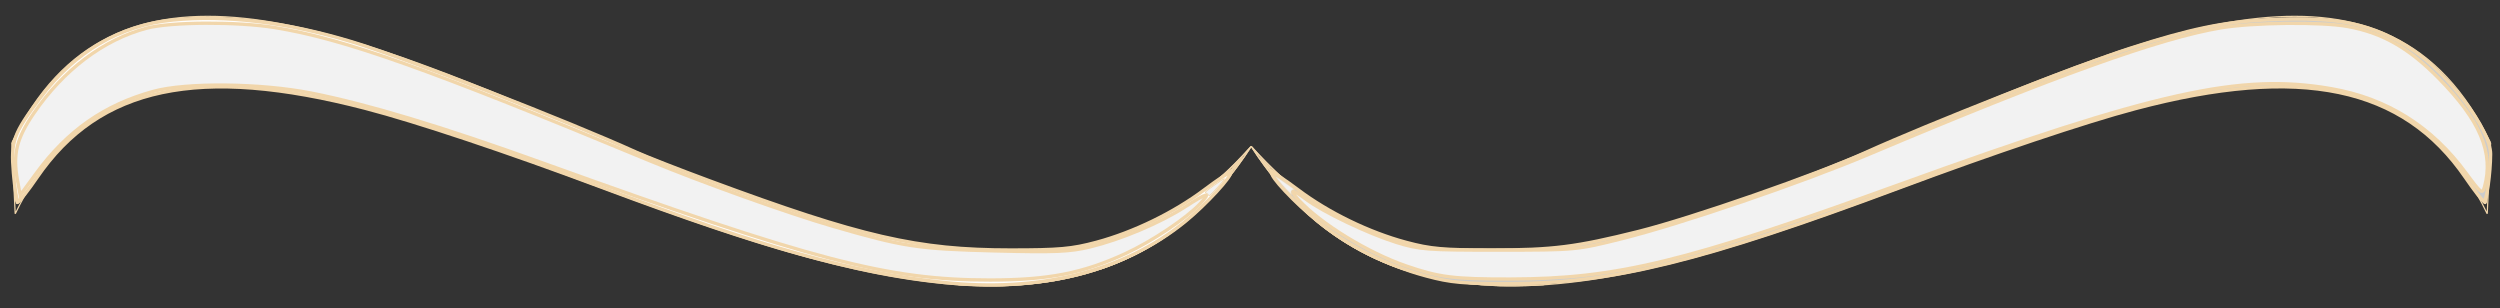 <?xml version="1.0" encoding="UTF-8" standalone="no"?>
<!-- Created with Inkscape (http://www.inkscape.org/) -->

<svg
   width="543mm"
   height="67mm"
   viewBox="0 0 543 67"
   version="1.1"
   id="svg5"
   inkscape:version="1.1 (c68e22c387, 2021-05-23)"
   sodipodi:docname="underlinespecialgrey.svg"
   xmlns:inkscape="http://www.inkscape.org/namespaces/inkscape"
   xmlns:sodipodi="http://sodipodi.sourceforge.net/DTD/sodipodi-0.dtd"
   xmlns="http://www.w3.org/2000/svg"
   xmlns:svg="http://www.w3.org/2000/svg">
  <rect x="0" y="0" width="543" height="67" fill="#333333" stroke="none"/>
  <sodipodi:namedview
     id="namedview7"
     pagecolor="#ffffff"
     bordercolor="#999999"
     borderopacity="1"
     inkscape:pageshadow="0"
     inkscape:pageopacity="0"
     inkscape:pagecheckerboard="0"
     inkscape:document-units="mm"
     showgrid="false"
     width="405mm"
     inkscape:zoom="0.36168631"
     inkscape:cx="1094.8714"
     inkscape:cy="150.68306"
     inkscape:window-width="1920"
     inkscape:window-height="1001"
     inkscape:window-x="-9"
     inkscape:window-y="-9"
     inkscape:window-maximized="1"
     inkscape:current-layer="layer1" />
  <defs
     id="defs2" />
  <g
     inkscape:label="Layer 1"
     inkscape:groupmode="layer"
     id="layer1">
    <path
       id="path696"
       style="fill:none;stroke:#f1d6ab;stroke-width:0.265px;stroke-linecap:butt;stroke-linejoin:miter;stroke-opacity:1"
       d="m 540.223,46.442 0.741,-15.393 m -269.202,0.732 c 62.205,96.8 224.424,-77.533 268.461,14.662 M 271.762,31.78 c 72.446,83.266 225.166,-92.926 269.202,-0.732" />
    <path
       style="fill:#f1d6ab;fill-opacity:1;stroke:#f1d6ab;stroke-width:0.046;stroke-opacity:1"
       d="m 364.346,52.426 c 0,-2.353 0.009,-4.278 0.021,-4.278 0.052,0 3.453,-1.05 4.872,-1.503 8.538,-2.731 16.982,-5.826 28.464,-10.433 l 3.294,-1.322 13.714,0.001 13.714,0.001 -2.606,0.961 c -1.433,0.528 -3.913,1.445 -5.509,2.038 -15.251,5.66 -20.328,7.514 -26.495,9.672 -10.913,3.819 -20.283,6.746 -28.141,8.792 -0.641,0.167 -1.202,0.314 -1.246,0.326 -0.076,0.022 -0.08,-0.203 -0.08,-4.255 z"
       id="path20328" />
    <path
       style="fill:#f1d6ab;fill-opacity:1;stroke:#f1d6ab;stroke-width:0.366;stroke-opacity:1"
       d="M 538.609,42.648 C 529.071,25.513 513.823,17.482 492.536,18.382 478.075,18.994 462.093,22.8 437.595,31.466 l -9.185,3.249 -13.044,-0.096 -13.044,-0.096 15.279,-6.371 c 37.717,-15.727 52.455,-20.747 68.383,-23.292 4.947,-0.79 16.058,-1.089 19.919,-0.536 6.706,0.961 12.285,2.916 17.432,6.106 5.677,3.519 12.653,11.494 16.224,18.545 l 1.08,2.134 -0.251,6.279 c -0.138,3.453 -0.356,6.478 -0.485,6.722 -0.14,0.266 -0.659,-0.32 -1.295,-1.463 z"
       id="path20367" />
    <path
       style="fill:#f1d6ab;fill-opacity:1;stroke:#f1d6ab;stroke-width:0.366;stroke-opacity:1"
       d="m 319.677,61.384 c -14.336,-1.592 -26.15,-6.769 -35.987,-15.767 -2.853,-2.609 -7.904,-8.254 -7.905,-8.832 -2e-5,-0.164 1.111,0.706 2.469,1.933 3.341,3.021 8.397,6.58 12.162,8.563 17.958,9.457 39.331,10.297 67.958,2.668 l 5.926,-1.579 v 4.11 4.11 l -3.932,0.919 c -5.53,1.292 -13.073,2.698 -18.014,3.356 -5.141,0.685 -18.436,0.988 -22.677,0.517 z"
       id="path20406" />
    <path
       style="fill:#f1d6ab;fill-opacity:1;stroke:#f1d6ab;stroke-width:0.366;stroke-opacity:1"
       d="m 414.502,34.81 c 0.553,-0.084 1.458,-0.084 2.012,0 0.553,0.084 0.101,0.152 -1.006,0.152 -1.106,0 -1.559,-0.069 -1.006,-0.152 z"
       id="path20445" />
    <path
       style="fill:#f1d6ab;fill-opacity:1;stroke:#f1d6ab;stroke-width:0.366;stroke-opacity:1"
       d="m 409.221,34.433 c 3.08,-0.061 8.018,-0.061 10.973,2.65e-4 2.955,0.061 0.435,0.112 -5.601,0.111 -6.035,-1.64e-4 -8.453,-0.05 -5.372,-0.112 z"
       id="path20484" />
    <path
       style="fill:#f1d6ab;fill-opacity:1;stroke:#f1d6ab;stroke-width:0.366;stroke-opacity:1"
       d="m 364.666,52.274 v -4.012 l 4.846,-1.535 c 5.798,-1.837 14.676,-5.056 24.443,-8.863 l 7.161,-2.791 6.738,-0.055 6.738,-0.055 -4.389,-0.304 c -2.414,-0.167 -5.212,-0.225 -6.218,-0.128 -1.907,0.184 -1.799,0.065 0.914,-1.004 1.004,-0.396 2.656,-1.084 4.486,-1.868 0.651,-0.279 1.677,-0.712 2.281,-0.963 2.023,-0.84 3.653,-1.554 4.293,-1.882 0.349,-0.179 0.812,-0.325 1.029,-0.325 0.348,0 1.151,-0.335 5.652,-2.361 1.405,-0.633 2.429,-1.014 3.065,-1.143 0.278,-0.056 0.681,-0.278 0.896,-0.493 0.215,-0.215 0.591,-0.391 0.836,-0.391 0.245,0 1.202,-0.324 2.126,-0.721 0.925,-0.396 1.802,-0.742 1.951,-0.768 0.148,-0.026 0.599,-0.231 1.001,-0.455 0.402,-0.224 0.814,-0.426 0.914,-0.447 0.101,-0.021 0.677,-0.254 1.28,-0.516 1.12,-0.487 2.213,-0.935 3.841,-1.574 0.503,-0.198 1.2,-0.505 1.55,-0.683 0.349,-0.178 0.818,-0.323 1.042,-0.323 0.397,0 2.438,-0.821 3.713,-1.494 0.349,-0.184 0.818,-0.335 1.042,-0.335 0.224,0 0.926,-0.229 1.559,-0.509 1.179,-0.521 2.545,-1.016 2.705,-0.981 0.049,0.011 1.016,-0.39 2.149,-0.891 1.132,-0.501 2.192,-0.911 2.355,-0.911 0.163,0 0.677,-0.145 1.143,-0.322 0.466,-0.177 0.945,-0.301 1.065,-0.274 0.12,0.026 0.49,-0.178 0.823,-0.454 0.333,-0.276 0.605,-0.379 0.605,-0.23 0,0.15 0.247,0.068 0.549,-0.183 0.302,-0.25 0.549,-0.333 0.549,-0.183 0,0.15 0.247,0.068 0.549,-0.183 0.302,-0.25 0.549,-0.333 0.549,-0.183 0,0.15 0.206,0.11 0.457,-0.088 0.251,-0.198 0.951,-0.493 1.554,-0.655 1.642,-0.441 1.639,-0.44 1.737,-0.52 0.05,-0.041 0.37,-0.127 0.71,-0.193 0.675,-0.13 3.079,-0.853 3.954,-1.188 0.7,-0.268 1.086,-0.38 2.105,-0.606 0.453,-0.101 0.959,-0.267 1.123,-0.368 0.164,-0.101 0.699,-0.267 1.187,-0.368 0.489,-0.101 1.3,-0.282 1.803,-0.404 0.503,-0.121 1.244,-0.293 1.646,-0.381 0.402,-0.089 1.143,-0.253 1.646,-0.365 0.503,-0.112 1.49,-0.283 2.195,-0.379 0.704,-0.096 1.555,-0.26 1.891,-0.363 1.188,-0.366 3.947,-0.796 7.07,-1.102 2.23,-0.218 15.555,-0.212 17.008,0.008 0.704,0.107 1.692,0.281 2.195,0.389 0.503,0.107 1.482,0.29 2.176,0.405 0.694,0.116 2.093,0.542 3.109,0.946 1.016,0.405 2.012,0.777 2.213,0.827 0.487,0.12 3.105,1.226 4.023,1.699 5.571,2.869 12.102,8.931 15.66,14.534 0.566,0.891 1.254,1.846 1.53,2.121 0.275,0.275 1.07,1.693 1.767,3.151 1.224,2.562 1.263,2.772 1.145,6.308 -0.15,4.482 -0.487,9.038 -0.685,9.236 -0.081,0.081 -0.255,-0.195 -0.388,-0.613 -0.133,-0.418 -0.357,-0.759 -0.498,-0.759 -0.142,0 -0.665,-0.777 -1.164,-1.726 -0.499,-0.95 -1.04,-1.896 -1.202,-2.103 -0.162,-0.207 -1.15,-1.531 -2.195,-2.941 -2.649,-3.577 -6.874,-7.732 -9.306,-9.152 -0.654,-0.382 -1.189,-0.823 -1.189,-0.981 0,-0.158 -0.247,-0.287 -0.549,-0.287 -0.302,0 -0.549,-0.165 -0.549,-0.366 0,-0.201 -0.123,-0.337 -0.274,-0.302 -0.482,0.112 -2.286,-0.899 -2.286,-1.281 0,-0.202 -0.1,-0.268 -0.223,-0.145 -0.123,0.123 -1.329,-0.34 -2.68,-1.029 -1.351,-0.689 -2.856,-1.325 -3.343,-1.415 -0.487,-0.09 -0.927,-0.196 -0.978,-0.236 -0.05,-0.04 -0.256,-0.114 -0.457,-0.164 -0.201,-0.05 -0.407,-0.125 -0.457,-0.165 -0.05,-0.041 -0.338,-0.134 -0.64,-0.207 -0.302,-0.073 -0.919,-0.225 -1.372,-0.338 -2.459,-0.61 -3.038,-0.72 -6.309,-1.189 -3.71,-0.532 -15.624,-0.279 -20.483,0.436 -0.503,0.074 -1.573,0.225 -2.377,0.336 -1.369,0.189 -2.295,0.348 -4.298,0.739 -0.453,0.088 -1.564,0.272 -2.469,0.407 -0.905,0.135 -1.934,0.398 -2.286,0.584 -0.352,0.186 -0.64,0.267 -0.64,0.18 0,-0.137 -1.273,0.123 -3.383,0.691 -0.352,0.095 -0.969,0.255 -1.372,0.355 -1.158,0.29 -2.331,0.58 -2.926,0.725 -0.302,0.073 -0.549,0.159 -0.549,0.189 0,0.067 -0.72,0.249 -2.16,0.547 -0.584,0.121 -1.325,0.36 -1.646,0.532 -0.321,0.172 -0.707,0.329 -0.858,0.348 -0.151,0.02 -0.315,0.048 -0.366,0.063 -0.05,0.015 -0.503,0.099 -1.006,0.187 -0.503,0.088 -1.161,0.267 -1.463,0.398 -0.302,0.131 -0.672,0.273 -0.823,0.316 -0.151,0.043 -0.357,0.118 -0.457,0.169 -0.101,0.05 -0.347,0.133 -0.549,0.183 -0.201,0.05 -0.407,0.125 -0.457,0.165 -0.05,0.041 -0.37,0.127 -0.71,0.193 -0.695,0.134 -3.117,0.865 -3.954,1.193 -0.302,0.118 -0.672,0.25 -0.823,0.292 -0.151,0.043 -0.357,0.118 -0.457,0.169 -0.101,0.05 -0.347,0.133 -0.549,0.183 -0.201,0.05 -0.448,0.133 -0.549,0.183 -0.101,0.05 -0.347,0.133 -0.549,0.183 -0.201,0.05 -0.448,0.133 -0.549,0.183 -0.101,0.05 -0.306,0.126 -0.457,0.169 -0.151,0.043 -0.603,0.202 -1.006,0.354 -0.402,0.152 -1.143,0.411 -1.646,0.574 -0.503,0.163 -1.244,0.422 -1.646,0.574 -0.402,0.152 -0.855,0.312 -1.006,0.354 -0.151,0.043 -0.357,0.118 -0.457,0.169 -0.101,0.05 -0.347,0.133 -0.549,0.183 -0.201,0.05 -0.448,0.133 -0.549,0.183 -0.101,0.05 -0.347,0.133 -0.549,0.183 -0.201,0.05 -0.448,0.133 -0.549,0.183 -0.101,0.05 -0.347,0.133 -0.549,0.183 -0.201,0.05 -0.448,0.133 -0.549,0.183 -0.101,0.05 -0.306,0.119 -0.457,0.153 -0.979,0.219 -3.276,1.1 -3.658,1.403 -0.251,0.2 -0.457,0.24 -0.457,0.09 0,-0.15 -0.247,-0.068 -0.549,0.183 -0.302,0.25 -0.549,0.333 -0.549,0.183 0,-0.15 -0.206,-0.101 -0.458,0.108 -0.252,0.209 -2.062,0.387 -4.023,0.395 -7.379,0.032 -8.877,0.198 -3.574,0.396 l 5.295,0.198 -13.277,4.884 c -17.657,6.495 -26.256,9.501 -34.621,12.102 -6.604,2.054 -13.58,4.044 -14.173,4.045 -0.151,1.4e-4 -0.274,-1.805 -0.274,-4.012 z"
       id="path20523" />
    <path
       style="fill:#f1d6ab;fill-opacity:1;stroke:#f1d6ab;stroke-width:0.366;stroke-opacity:1"
       d="m 323.328,61.655 c -0.097,-0.091 -1.493,-0.272 -3.102,-0.401 -3.05,-0.245 -4.019,-0.366 -5.852,-0.729 -0.604,-0.12 -1.591,-0.314 -2.195,-0.432 -0.604,-0.118 -1.262,-0.256 -1.463,-0.307 -0.201,-0.051 -0.86,-0.216 -1.463,-0.368 -0.604,-0.152 -1.962,-0.587 -3.019,-0.967 -1.057,-0.38 -2.004,-0.691 -2.105,-0.691 -0.101,-1.8e-4 -0.778,-0.249 -1.506,-0.553 -0.728,-0.304 -1.412,-0.553 -1.52,-0.553 -0.205,0 -6.304,-3.051 -7.578,-3.79 -3.291,-1.911 -8.762,-6.225 -11.704,-9.23 -2.877,-2.938 -4.938,-5.244 -4.938,-5.528 0,-0.243 1.895,0.947 2.377,1.492 0.201,0.228 1.353,1.145 2.56,2.038 1.207,0.893 2.249,1.758 2.317,1.92 0.067,0.163 0.355,0.296 0.64,0.296 0.285,0 0.518,0.165 0.518,0.366 0,0.201 0.247,0.366 0.549,0.366 0.302,0 0.549,0.124 0.549,0.276 0,0.152 0.453,0.48 1.006,0.728 0.553,0.248 1.582,0.813 2.286,1.256 0.704,0.442 1.524,0.847 1.822,0.898 0.298,0.052 0.6,0.267 0.671,0.479 0.071,0.212 0.323,0.386 0.561,0.386 0.238,0 1.047,0.33 1.798,0.732 0.751,0.403 1.366,0.644 1.366,0.536 0,-0.108 0.37,0.009 0.823,0.261 0.453,0.251 0.905,0.477 1.006,0.502 0.101,0.025 0.43,0.136 0.732,0.247 2.224,0.821 4.043,1.429 4.706,1.575 0.791,0.174 1.575,0.365 3.066,0.749 2.435,0.627 5.889,1.193 9.236,1.514 3.389,0.326 14.286,0.306 17.74,-0.032 3.72,-0.364 5.106,-0.525 6.401,-0.741 0.604,-0.101 1.673,-0.269 2.377,-0.375 0.704,-0.105 1.774,-0.293 2.377,-0.418 0.604,-0.125 1.468,-0.29 1.921,-0.367 0.453,-0.077 1.194,-0.215 1.646,-0.306 0.452,-0.091 1.316,-0.261 1.919,-0.379 0.988,-0.192 2.293,-0.505 3.292,-0.79 0.201,-0.057 0.736,-0.196 1.189,-0.309 0.453,-0.112 1.152,-0.287 1.554,-0.387 l 1.463,-0.366 c 1.815,-0.454 2.437,-0.598 3.292,-0.761 0.503,-0.096 1.161,-0.277 1.463,-0.402 0.302,-0.125 0.754,-0.285 1.006,-0.355 0.251,-0.07 0.663,-0.185 0.914,-0.255 0.251,-0.07 0.704,-0.226 1.006,-0.347 0.302,-0.121 3.264,-1.118 6.584,-2.217 6.251,-2.068 14.079,-4.938 23.661,-8.675 5.523,-2.154 5.58,-2.167 9.693,-2.237 l 4.137,-0.07 -3.475,-0.204 -3.475,-0.204 2.926,-1.222 c 1.609,-0.672 4.819,-2.016 7.132,-2.985 52.797,-22.125 68.206,-26.664 88.881,-26.183 7.751,0.181 13.3,1.507 19.509,4.664 6.703,3.408 14.9,12.106 18.897,20.051 l 1.193,2.372 -0.26,6.033 c -0.143,3.318 -0.392,6.268 -0.553,6.556 -0.22,0.393 -0.546,0.122 -1.31,-1.09 -3.054,-4.842 -3.757,-5.859 -5.711,-8.258 -6.624,-8.133 -15.809,-13.281 -27.28,-15.287 -6.078,-1.063 -18.683,-0.633 -27.711,0.946 -4.54,0.794 -14.444,3.128 -18.288,4.309 -1.207,0.371 -4.005,1.218 -6.218,1.881 -2.213,0.664 -8.712,2.824 -14.443,4.8 -9.264,3.195 -10.724,3.6 -13.167,3.655 l -2.748,0.061 2.195,0.213 2.195,0.213 -4.206,1.525 c -2.313,0.839 -10.049,3.656 -17.191,6.26 -17.953,6.547 -38.592,13.246 -40.808,13.246 -0.26,0 -0.544,-0.37 -0.631,-0.823 -0.137,-0.71 -0.165,-0.686 -0.208,0.176 -0.05,1.007 -0.193,1.091 -2.61,1.541 -0.503,0.094 -1.408,0.262 -2.012,0.373 -0.604,0.112 -1.509,0.31 -2.012,0.44 -1.353,0.35 -1.895,0.467 -3.109,0.673 -0.604,0.102 -1.426,0.257 -1.829,0.344 -0.402,0.087 -1.225,0.244 -1.829,0.35 -0.604,0.106 -1.502,0.278 -1.997,0.382 -0.495,0.104 -1.565,0.291 -2.377,0.416 -0.813,0.124 -1.889,0.29 -2.392,0.368 -3.669,0.57 -20.482,1.481 -20.855,1.129 z"
       id="path20562" />
    <path
       style="fill:#f1d6ab;fill-opacity:1;stroke:#f1d6ab;stroke-width:0.366;stroke-opacity:1"
       d="m 319.312,61.37 c -16.506,-1.856 -30.8,-9.316 -41.216,-21.51 -1.273,-1.491 -2.244,-2.781 -2.158,-2.868 0.086,-0.087 1.775,1.151 3.751,2.751 5.833,4.72 11.904,8.43 16.58,10.135 11.595,4.226 17.484,5.158 30.539,4.836 18.218,-0.45 33.927,-4.387 65.05,-16.302 5.168,-1.978 9.267,-3.342 10.058,-3.345 0.934,-0.004 1.179,-0.105 0.816,-0.335 -0.395,-0.25 -0.176,-0.474 0.914,-0.935 57.923,-24.475 74.991,-29.817 95.253,-29.813 10.008,0.002 17.958,2.088 24.647,6.466 5.228,3.422 12.217,11.306 15.784,17.804 l 1.377,2.509 -0.22,6.416 c -0.121,3.529 -0.375,6.571 -0.565,6.76 -0.215,0.215 -1.481,-1.35 -3.372,-4.17 -10.173,-15.167 -24.152,-21.86 -43.869,-21.004 -14.875,0.646 -26.31,3.259 -52.088,11.904 -6.62,2.22 -12.422,4.037 -12.893,4.037 -0.471,0 -0.815,0.175 -0.765,0.389 0.163,0.692 -39.338,14.819 -52.944,18.934 -6.771,2.048 -8.116,2.372 -8.952,2.153 -0.407,-0.107 -0.741,-0.051 -0.741,0.124 0,0.403 -1.49,0.8 -8.117,2.164 -14.05,2.89 -27.529,3.95 -36.872,2.899 z"
       id="path20601" />
    <path
       style="fill:#f1d6ab;fill-opacity:1;stroke:#f1d6ab;stroke-width:1.382;stroke-opacity:1"
       d=""
       id="path20640"
       transform="scale(0.265)" />
    <path
       style="fill:#f1d6ab;fill-opacity:1;stroke:#f1d6ab;stroke-width:1.382;stroke-opacity:1"
       d=""
       id="path20753"
       transform="scale(0.265)" />
    <path
       style="fill:#f1d6ab;fill-opacity:1;stroke:#f1d6ab;stroke-width:0.065;stroke-opacity:1"
       d="m 401.583,34.653 c 0.244,-0.105 0.451,-0.192 0.461,-0.192 0.01,0 0.034,0.058 0.052,0.129 0.02,0.076 0.088,0.129 0.165,0.129 0.072,0 0.15,0.029 0.172,0.065 0.026,0.042 -0.198,0.064 -0.627,0.062 l -0.667,-0.002 z"
       id="path20792" />
    <path
       style="fill:#f1d6ab;fill-opacity:1;stroke:#f1d6ab;stroke-width:0.065;stroke-opacity:1"
       d="m 274.859,35.979 c -0.86,-1.167 -1.452,-2.007 -1.452,-2.063 0,-0.023 0.608,0.578 1.351,1.335 0.743,0.757 1.344,1.384 1.334,1.394 -0.009,0.01 -0.091,-0.01 -0.182,-0.045 -0.182,-0.069 -0.273,-0.005 -0.315,0.219 -0.017,0.093 -0.213,-0.129 -0.737,-0.841 z"
       id="path20831" />
    <path
       style="fill:#f1d6ab;fill-opacity:1;stroke:#f1d6ab;stroke-width:0.065;stroke-opacity:1"
       d="M 325.942,62.162 C 314.754,61.792 305.644,59.682 297.202,55.504 288.974,51.432 281.874,45.499 275.701,37.538 c -1.434,-1.849 -3.916,-5.412 -3.934,-5.648 -0.018,-0.234 0.165,-0.085 0.833,0.678 0.948,1.083 3.698,3.88 4.874,4.959 6.588,6.038 13.861,10.453 21.774,13.217 6.015,2.101 12.306,3.375 18.548,3.757 4.101,0.251 12.645,0.055 16.876,-0.386 0.32,-0.033 0.633,-0.061 0.695,-0.062 0.106,-0.001 0.113,0.222 0.113,3.781 v 3.783 l -0.21,0.001 c -0.116,5.29e-4 -0.885,0.043 -1.71,0.095 -0.825,0.052 -2.599,0.125 -3.942,0.164 -1.343,0.038 -2.457,0.086 -2.476,0.107 -0.077,0.083 5.806,-0.078 7.74,-0.211 0.512,-0.035 0.598,-0.027 0.598,0.058 0,0.115 -0.238,0.141 -2.198,0.241 -1.311,0.067 -6.211,0.127 -7.339,0.09 z m -11.494,-1.359 c -0.021,-0.021 -0.077,-0.024 -0.124,-0.005 -0.052,0.021 -0.036,0.036 0.039,0.039 0.068,0.003 0.106,-0.012 0.085,-0.034 z m -0.388,-0.065 c -0.021,-0.021 -0.077,-0.024 -0.124,-0.005 -0.052,0.021 -0.036,0.036 0.039,0.039 0.068,0.003 0.106,-0.012 0.085,-0.034 z m -0.29,-0.068 c -0.044,-0.018 -0.117,-0.018 -0.162,0 -0.044,0.018 -0.008,0.033 0.081,0.033 0.089,0 0.125,-0.015 0.081,-0.033 z m -0.357,-0.061 c -0.021,-0.021 -0.077,-0.024 -0.124,-0.005 -0.052,0.021 -0.036,0.036 0.039,0.039 0.068,0.003 0.106,-0.012 0.085,-0.034 z m -0.311,-0.051 c -0.048,-0.045 -1.104,-0.245 -1.134,-0.214 -0.016,0.016 0.183,0.073 0.442,0.127 0.481,0.1 0.74,0.133 0.692,0.087 z m -2.678,-0.618 c -3.427,-0.86 -6.327,-1.801 -9.214,-2.99 -9.059,-3.732 -17.08,-9.665 -23.65,-17.494 -0.336,-0.4 -0.626,-0.727 -0.644,-0.727 -0.035,0 0.183,0.265 1.14,1.39 8.57,10.07 19.099,16.632 31.633,19.715 2.005,0.493 1.927,0.475 2.092,0.477 0.071,7.94e-4 -0.54,-0.166 -1.358,-0.371 z M 276.899,38.642 c 0,-0.012 -0.066,-0.078 -0.145,-0.145 l -0.145,-0.123 0.123,0.145 c 0.116,0.137 0.168,0.175 0.168,0.123 z m -0.615,-0.77 c -0.197,-0.258 -0.427,-0.606 -0.511,-0.773 -0.084,-0.167 -0.167,-0.29 -0.185,-0.272 -0.018,0.018 -0.107,-0.064 -0.199,-0.181 -0.092,-0.117 -0.212,-0.264 -0.267,-0.326 -0.055,-0.062 -0.099,-0.141 -0.099,-0.175 0,-0.034 -0.036,-0.085 -0.081,-0.113 -0.044,-0.028 -0.11,-0.098 -0.145,-0.154 -0.07,-0.111 -0.324,-0.461 -0.857,-1.183 -0.187,-0.253 -0.339,-0.489 -0.338,-0.525 0.001,-0.065 2.391,2.332 2.391,2.398 0,0.019 -0.051,0.019 -0.113,2.6e-5 -0.062,-0.019 -0.157,-0.004 -0.21,0.034 -0.081,0.058 -0.077,0.063 0.02,0.031 0.153,-0.049 0.363,0.064 0.952,0.511 0.389,0.295 0.229,0.117 -0.819,-0.916 -0.716,-0.705 -1.669,-1.674 -2.118,-2.151 -0.449,-0.478 -0.816,-0.845 -0.816,-0.817 0,0.185 3.594,5.08 3.73,5.08 0.012,0 -0.139,-0.211 -0.336,-0.469 z"
       id="path20870" />
    <path
       style="fill:#f1d6ab;fill-opacity:1;stroke:#f1d6ab;stroke-width:0.016;stroke-opacity:1"
       d="m 276.284,36.824 c -0.164,-0.119 -0.17,-0.125 -0.17,-0.184 v -0.061 l 0.182,0.182 c 0.1,0.1 0.182,0.184 0.182,0.186 0,0.015 -0.043,-0.012 -0.194,-0.122 z"
       id="path20983" />
    <path
       style="fill:#f1d6ab;fill-opacity:1;stroke:#f1d6ab;stroke-width:0.016;stroke-opacity:1"
       d="m 275.6,37.008 c -0.077,-0.102 -0.133,-0.186 -0.126,-0.186 0.008,0 0.023,0.01 0.034,0.023 0.011,0.013 0.035,0.026 0.054,0.028 0.025,0.004 0.055,0.045 0.112,0.158 0.042,0.084 0.075,0.155 0.072,0.158 -0.003,0.003 -0.068,-0.078 -0.145,-0.181 z"
       id="path21059" />
    <path
       style="fill:#f1d6ab;fill-opacity:1;stroke:#f1d6ab;stroke-width:0.061;stroke-opacity:1"
       d=""
       id="path21170"
       transform="scale(0.265)" />
    <path
       style="fill:#f1d6ab;fill-opacity:1;stroke:#f1d6ab;stroke-width:0.016;stroke-opacity:1"
       d="m 273.464,33.912 c -0.027,-0.03 -0.033,-0.03 -0.067,-0.008 -0.037,0.024 -0.039,0.022 -0.185,-0.195 -0.081,-0.121 -0.145,-0.222 -0.142,-0.224 0.003,-0.002 0.106,0.1 0.23,0.228 0.123,0.127 0.217,0.232 0.209,0.232 -0.009,0 -0.029,-0.015 -0.045,-0.032 z"
       id="path21320" />
    <path
       style="fill:#f1d6ab;fill-opacity:1;stroke:#f1d6ab;stroke-width:0.016;stroke-opacity:1"
       d="m 304.419,58.543 c -2.565,-0.867 -5.338,-2.036 -7.767,-3.273 -6.26,-3.189 -11.813,-7.419 -16.836,-12.824 -0.283,-0.304 -0.907,-0.993 -1.058,-1.168 l -0.052,-0.061 1.59,2.22e-4 1.59,2.23e-4 0.372,0.284 c 4.907,3.755 10.272,6.731 15.906,8.824 1.814,0.674 3.911,1.342 5.912,1.884 l 0.497,0.135 v 2.956 c 0,1.626 -0.005,2.953 -0.012,2.948 -0.007,-0.004 -0.172,-0.064 -0.368,-0.132 -3.827,-1.342 -7.473,-3.051 -10.927,-5.121 -2.272,-1.361 -4.526,-2.934 -6.676,-4.657 -1.182,-0.947 -2.411,-2.011 -3.596,-3.112 -0.808,-0.751 -2.064,-1.995 -2.716,-2.689 -0.138,-0.147 -0.257,-0.268 -0.265,-0.269 -0.033,-0.004 1.005,1.078 1.728,1.801 3.843,3.838 7.982,7.016 12.531,9.62 3.157,1.808 6.542,3.337 10.05,4.54 0.124,0.043 0.232,0.083 0.239,0.089 0.007,0.006 0.011,0.07 0.008,0.141 l -0.005,0.13 z M 280.003,42.248 c 0,-0.003 -0.042,-0.044 -0.093,-0.093 l -0.093,-0.088 0.088,0.093 c 0.082,0.086 0.098,0.1 0.098,0.088 z"
       id="path21470" />
    <path
       style="fill:#f1d6ab;fill-opacity:1;stroke:#f1d6ab;stroke-width:0.061;stroke-opacity:1"
       d=""
       id="path21509"
       transform="scale(0.265)" />
    <path
       style="fill:#f1d6ab;fill-opacity:1;stroke:#f1d6ab;stroke-width:0.016;stroke-opacity:1"
       d="m 304.225,58.182 c -1.449,-0.512 -2.32,-0.845 -3.532,-1.35 -2.521,-1.051 -5.069,-2.337 -7.403,-3.737 -3.267,-1.959 -6.286,-4.195 -9.17,-6.791 -0.167,-0.15 -0.3,-0.277 -0.296,-0.281 0.004,-0.004 0.137,0.108 0.296,0.249 2.634,2.348 5.546,4.526 8.451,6.321 3.139,1.94 6.375,3.544 9.877,4.898 0.64,0.247 2.063,0.764 2.104,0.764 0.012,0 0.021,0.011 0.021,0.024 0,0.013 -0.002,0.024 -0.004,0.023 -0.002,-5.3e-4 -0.157,-0.055 -0.344,-0.121 z"
       id="path21548" />
    <path
       id="path696-0"
       style="fill:none;stroke:#f1d6ab;stroke-width:0.265px;stroke-linecap:butt;stroke-linejoin:miter;stroke-opacity:1"
       d="m 3.302,46.442 -0.741,-15.393 M 271.762,31.78 C 209.558,128.58 47.338,-45.753 3.302,46.442 M 271.762,31.78 C 199.316,115.047 46.597,-61.146 2.56,31.049" />
    <path
       style="fill:#f1d6ab;fill-opacity:1;stroke:#f1d6ab;stroke-width:0.046;stroke-opacity:1"
       d="m 179.178,52.426 c 0,-2.353 -0.009,-4.278 -0.021,-4.278 -0.052,0 -3.453,-1.05 -4.872,-1.503 -8.538,-2.731 -16.982,-5.826 -28.464,-10.433 l -3.294,-1.322 -13.714,0.001 -13.714,10e-4 2.606,0.961 c 1.433,0.528 3.913,1.445 5.509,2.038 15.251,5.66 20.328,7.514 26.495,9.672 10.913,3.819 20.283,6.746 28.141,8.792 0.641,0.167 1.202,0.314 1.246,0.326 0.076,0.022 0.08,-0.203 0.08,-4.255 z"
       id="path20328-2" />
    <path
       style="fill:#f1d6ab;fill-opacity:1;stroke:#f1d6ab;stroke-width:0.366;stroke-opacity:1"
       d="M 4.915,42.648 C 14.453,25.513 29.702,17.482 50.989,18.382 c 14.461,0.611 30.443,4.417 54.94,13.084 l 9.185,3.249 13.044,-0.096 13.044,-0.096 -15.279,-6.371 C 88.206,12.426 73.468,7.406 57.539,4.861 c -4.947,-0.79 -16.058,-1.089 -19.919,-0.536 -6.706,0.961 -12.285,2.916 -17.432,6.106 -5.677,3.519 -12.653,11.494 -16.224,18.545 l -1.08,2.134 0.251,6.279 c 0.138,3.453 0.356,6.478 0.485,6.722 0.14,0.266 0.659,-0.32 1.295,-1.463 z"
       id="path20367-9" />
    <path
       style="fill:#f1d6ab;fill-opacity:1;stroke:#f1d6ab;stroke-width:0.366;stroke-opacity:1"
       d="m 223.847,61.384 c 14.336,-1.592 26.15,-6.769 35.987,-15.767 2.853,-2.609 7.904,-8.254 7.905,-8.832 2e-5,-0.164 -1.111,0.706 -2.469,1.933 -3.341,3.021 -8.397,6.58 -12.162,8.563 -17.958,9.457 -39.331,10.297 -67.958,2.668 l -5.926,-1.579 v 4.11 4.11 l 3.932,0.919 c 5.53,1.292 13.073,2.698 18.014,3.356 5.141,0.685 18.436,0.988 22.677,0.517 z"
       id="path20406-4" />
    <path
       style="fill:#f1d6ab;fill-opacity:1;stroke:#f1d6ab;stroke-width:0.366;stroke-opacity:1"
       d="m 129.023,34.81 c -0.553,-0.084 -1.458,-0.084 -2.012,0 -0.553,0.084 -0.101,0.152 1.006,0.152 1.106,0 1.559,-0.069 1.006,-0.152 z"
       id="path20445-6" />
    <path
       style="fill:#f1d6ab;fill-opacity:1;stroke:#f1d6ab;stroke-width:0.366;stroke-opacity:1"
       d="m 134.304,34.433 c -3.08,-0.061 -8.018,-0.061 -10.973,2.6e-4 -2.955,0.061 -0.435,0.112 5.601,0.111 6.035,-1.7e-4 8.453,-0.05 5.372,-0.112 z"
       id="path20484-4" />
    <path
       style="fill:#f1d6ab;fill-opacity:1;stroke:#f1d6ab;stroke-width:0.366;stroke-opacity:1"
       d="m 178.858,52.274 v -4.012 l -4.846,-1.535 c -5.798,-1.837 -14.676,-5.056 -24.443,-8.863 l -7.161,-2.791 -6.738,-0.055 -6.738,-0.055 4.389,-0.304 c 2.414,-0.167 5.212,-0.225 6.218,-0.128 1.907,0.184 1.799,0.065 -0.914,-1.004 -1.004,-0.396 -2.656,-1.084 -4.486,-1.868 -0.651,-0.279 -1.677,-0.712 -2.281,-0.963 -2.023,-0.84 -3.653,-1.554 -4.293,-1.882 -0.349,-0.179 -0.812,-0.325 -1.029,-0.325 -0.348,0 -1.151,-0.335 -5.652,-2.361 -1.405,-0.633 -2.429,-1.014 -3.065,-1.143 -0.278,-0.056 -0.681,-0.278 -0.896,-0.493 -0.215,-0.215 -0.591,-0.391 -0.836,-0.391 -0.245,0 -1.202,-0.324 -2.126,-0.721 -0.925,-0.396 -1.802,-0.742 -1.951,-0.768 -0.148,-0.026 -0.599,-0.231 -1.001,-0.455 -0.402,-0.224 -0.814,-0.426 -0.914,-0.447 -0.101,-0.021 -0.677,-0.254 -1.28,-0.516 -1.12,-0.487 -2.213,-0.935 -3.841,-1.574 -0.503,-0.198 -1.2,-0.505 -1.55,-0.683 -0.349,-0.178 -0.818,-0.323 -1.042,-0.323 -0.397,0 -2.438,-0.821 -3.713,-1.494 -0.349,-0.184 -0.818,-0.335 -1.042,-0.335 -0.224,0 -0.926,-0.229 -1.559,-0.509 -1.179,-0.521 -2.545,-1.016 -2.705,-0.981 -0.049,0.011 -1.016,-0.39 -2.149,-0.891 -1.132,-0.501 -2.192,-0.911 -2.355,-0.911 -0.163,0 -0.677,-0.145 -1.143,-0.322 -0.466,-0.177 -0.945,-0.301 -1.065,-0.274 -0.12,0.026 -0.49,-0.178 -0.823,-0.454 -0.333,-0.276 -0.605,-0.379 -0.605,-0.23 0,0.15 -0.247,0.068 -0.549,-0.183 -0.302,-0.25 -0.549,-0.333 -0.549,-0.183 0,0.15 -0.247,0.068 -0.549,-0.183 -0.302,-0.25 -0.549,-0.333 -0.549,-0.183 0,0.15 -0.206,0.11 -0.457,-0.088 -0.251,-0.198 -0.951,-0.493 -1.555,-0.655 -1.642,-0.441 -1.639,-0.44 -1.737,-0.52 -0.05,-0.041 -0.37,-0.127 -0.71,-0.193 -0.675,-0.13 -3.079,-0.853 -3.954,-1.188 -0.7,-0.268 -1.086,-0.38 -2.105,-0.606 -0.453,-0.101 -0.959,-0.267 -1.123,-0.368 -0.164,-0.101 -0.699,-0.267 -1.187,-0.368 -0.489,-0.101 -1.3,-0.282 -1.803,-0.404 -0.503,-0.121 -1.244,-0.293 -1.646,-0.381 -0.402,-0.089 -1.143,-0.253 -1.646,-0.365 -0.503,-0.112 -1.49,-0.283 -2.195,-0.379 -0.704,-0.096 -1.555,-0.26 -1.891,-0.363 -1.188,-0.366 -3.948,-0.796 -7.07,-1.102 -2.23,-0.218 -15.555,-0.212 -17.008,0.008 -0.704,0.107 -1.692,0.281 -2.195,0.389 -0.503,0.107 -1.482,0.29 -2.176,0.405 -0.694,0.116 -2.093,0.542 -3.109,0.947 -1.016,0.405 -2.012,0.777 -2.213,0.827 -0.487,0.12 -3.105,1.226 -4.023,1.699 -5.571,2.869 -12.102,8.931 -15.66,14.534 -0.566,0.891 -1.254,1.846 -1.53,2.121 -0.275,0.275 -1.07,1.693 -1.767,3.151 -1.224,2.562 -1.263,2.772 -1.145,6.308 0.15,4.482 0.487,9.038 0.685,9.236 0.081,0.081 0.255,-0.195 0.388,-0.613 0.133,-0.417 0.357,-0.759 0.498,-0.759 0.142,0 0.665,-0.777 1.164,-1.726 0.499,-0.95 1.04,-1.896 1.202,-2.103 0.162,-0.207 1.15,-1.531 2.195,-2.941 2.649,-3.577 6.874,-7.732 9.306,-9.152 0.654,-0.382 1.189,-0.823 1.189,-0.981 0,-0.158 0.247,-0.287 0.549,-0.287 0.302,0 0.549,-0.165 0.549,-0.366 0,-0.201 0.123,-0.337 0.274,-0.302 0.482,0.112 2.286,-0.899 2.286,-1.281 0,-0.202 0.1,-0.268 0.223,-0.145 0.123,0.123 1.329,-0.34 2.68,-1.029 1.351,-0.689 2.856,-1.325 3.343,-1.415 0.487,-0.09 0.927,-0.196 0.978,-0.236 0.05,-0.04 0.256,-0.114 0.457,-0.164 0.201,-0.05 0.407,-0.125 0.457,-0.165 0.05,-0.041 0.338,-0.134 0.64,-0.207 0.302,-0.073 0.919,-0.225 1.372,-0.338 2.459,-0.61 3.038,-0.72 6.309,-1.189 3.71,-0.532 15.624,-0.279 20.483,0.436 0.503,0.074 1.573,0.225 2.377,0.336 1.369,0.189 2.295,0.348 4.298,0.739 0.453,0.088 1.564,0.272 2.469,0.407 0.905,0.135 1.934,0.398 2.286,0.584 0.352,0.186 0.64,0.267 0.64,0.18 0,-0.137 1.273,0.123 3.383,0.691 0.352,0.095 0.969,0.255 1.372,0.355 1.158,0.29 2.331,0.58 2.926,0.725 0.302,0.073 0.549,0.159 0.549,0.189 0,0.067 0.72,0.249 2.16,0.547 0.584,0.121 1.325,0.36 1.646,0.532 0.321,0.172 0.707,0.329 0.858,0.348 0.151,0.02 0.315,0.048 0.366,0.063 0.05,0.015 0.503,0.099 1.006,0.187 0.503,0.088 1.161,0.267 1.463,0.398 0.302,0.131 0.672,0.273 0.823,0.316 0.151,0.043 0.357,0.118 0.457,0.169 0.101,0.05 0.347,0.133 0.549,0.183 0.201,0.05 0.407,0.125 0.457,0.165 0.05,0.041 0.37,0.127 0.71,0.193 0.695,0.134 3.117,0.865 3.954,1.192 0.302,0.118 0.672,0.25 0.823,0.292 0.151,0.043 0.357,0.118 0.457,0.169 0.101,0.05 0.347,0.133 0.549,0.183 0.201,0.05 0.448,0.133 0.549,0.183 0.101,0.05 0.347,0.133 0.549,0.183 0.201,0.05 0.448,0.133 0.549,0.183 0.101,0.05 0.306,0.126 0.457,0.169 0.151,0.043 0.603,0.202 1.006,0.354 0.402,0.152 1.143,0.411 1.646,0.574 0.503,0.163 1.244,0.422 1.646,0.574 0.402,0.152 0.855,0.312 1.006,0.354 0.151,0.043 0.357,0.118 0.457,0.169 0.101,0.05 0.347,0.133 0.549,0.183 0.201,0.05 0.448,0.133 0.549,0.183 0.101,0.05 0.347,0.133 0.549,0.183 0.201,0.05 0.448,0.133 0.549,0.183 0.101,0.05 0.347,0.133 0.549,0.183 0.201,0.05 0.448,0.133 0.549,0.183 0.101,0.05 0.306,0.119 0.457,0.153 0.979,0.219 3.276,1.1 3.658,1.403 0.251,0.2 0.457,0.24 0.457,0.09 0,-0.15 0.247,-0.068 0.549,0.183 0.302,0.25 0.549,0.333 0.549,0.183 0,-0.15 0.206,-0.101 0.458,0.108 0.252,0.209 2.062,0.387 4.023,0.395 7.379,0.032 8.877,0.198 3.574,0.396 l -5.295,0.198 13.277,4.884 c 17.657,6.495 26.256,9.501 34.621,12.102 6.604,2.054 13.58,4.044 14.173,4.045 0.151,1.4e-4 0.274,-1.805 0.274,-4.012 z"
       id="path20523-5" />
    <path
       style="fill:#f1d6ab;fill-opacity:1;stroke:#f1d6ab;stroke-width:0.366;stroke-opacity:1"
       d="m 220.196,61.655 c 0.097,-0.091 1.493,-0.272 3.102,-0.401 3.05,-0.245 4.019,-0.366 5.852,-0.729 0.604,-0.12 1.591,-0.314 2.195,-0.432 0.604,-0.118 1.262,-0.256 1.463,-0.307 0.201,-0.051 0.86,-0.216 1.463,-0.368 0.604,-0.152 1.962,-0.587 3.019,-0.967 1.057,-0.38 2.004,-0.691 2.105,-0.691 0.101,-1.8e-4 0.778,-0.249 1.506,-0.553 0.728,-0.304 1.412,-0.553 1.52,-0.553 0.205,0 6.304,-3.051 7.578,-3.79 3.291,-1.911 8.762,-6.225 11.704,-9.23 2.877,-2.938 4.938,-5.244 4.938,-5.528 0,-0.243 -1.895,0.947 -2.377,1.492 -0.201,0.228 -1.353,1.145 -2.56,2.038 -1.207,0.893 -2.249,1.758 -2.317,1.92 -0.067,0.163 -0.355,0.296 -0.64,0.296 -0.285,0 -0.518,0.165 -0.518,0.366 0,0.201 -0.247,0.366 -0.549,0.366 -0.302,0 -0.549,0.124 -0.549,0.276 0,0.152 -0.453,0.48 -1.006,0.728 -0.553,0.248 -1.582,0.813 -2.286,1.256 -0.704,0.442 -1.524,0.847 -1.822,0.898 -0.298,0.052 -0.6,0.267 -0.671,0.479 -0.071,0.212 -0.323,0.386 -0.561,0.386 -0.238,0 -1.047,0.33 -1.798,0.732 -0.751,0.403 -1.366,0.644 -1.366,0.536 0,-0.108 -0.37,0.009 -0.823,0.261 -0.453,0.251 -0.905,0.477 -1.006,0.502 -0.101,0.025 -0.43,0.136 -0.732,0.247 -2.224,0.821 -4.043,1.429 -4.706,1.575 -0.791,0.174 -1.575,0.365 -3.066,0.749 -2.435,0.627 -5.889,1.193 -9.236,1.514 -3.389,0.326 -14.286,0.306 -17.74,-0.032 -3.72,-0.364 -5.107,-0.525 -6.401,-0.741 -0.604,-0.101 -1.673,-0.269 -2.377,-0.375 -0.704,-0.105 -1.774,-0.293 -2.377,-0.418 -0.604,-0.125 -1.468,-0.29 -1.921,-0.367 -0.453,-0.077 -1.194,-0.215 -1.646,-0.306 -0.452,-0.091 -1.316,-0.261 -1.919,-0.379 -0.988,-0.192 -2.293,-0.505 -3.292,-0.79 -0.201,-0.057 -0.736,-0.196 -1.189,-0.309 -0.453,-0.112 -1.152,-0.287 -1.554,-0.387 l -1.463,-0.366 c -1.815,-0.454 -2.437,-0.598 -3.292,-0.761 -0.503,-0.096 -1.161,-0.277 -1.463,-0.402 -0.302,-0.125 -0.754,-0.285 -1.006,-0.355 -0.251,-0.07 -0.663,-0.185 -0.914,-0.255 -0.251,-0.07 -0.704,-0.226 -1.006,-0.347 -0.302,-0.121 -3.264,-1.118 -6.584,-2.217 -6.251,-2.068 -14.079,-4.938 -23.661,-8.675 -5.523,-2.154 -5.58,-2.167 -9.693,-2.237 l -4.137,-0.07 3.475,-0.204 3.475,-0.204 -2.926,-1.222 c -1.609,-0.672 -4.819,-2.016 -7.132,-2.985 C 78.512,8.191 63.103,3.652 42.429,4.133 34.678,4.314 29.129,5.641 22.919,8.798 16.216,12.206 8.019,20.904 4.022,28.849 l -1.193,2.372 0.26,6.033 c 0.143,3.318 0.392,6.268 0.553,6.556 0.22,0.393 0.546,0.122 1.31,-1.09 3.054,-4.842 3.757,-5.859 5.711,-8.258 6.624,-8.133 15.809,-13.281 27.28,-15.287 6.078,-1.063 18.683,-0.633 27.711,0.946 4.54,0.794 14.444,3.128 18.288,4.309 1.207,0.371 4.005,1.218 6.218,1.881 2.213,0.664 8.712,2.824 14.443,4.8 9.264,3.195 10.724,3.6 13.167,3.655 l 2.748,0.061 -2.195,0.213 -2.195,0.213 4.206,1.525 c 2.313,0.839 10.049,3.656 17.191,6.26 17.953,6.547 38.592,13.246 40.808,13.246 0.26,0 0.544,-0.37 0.631,-0.823 0.137,-0.71 0.165,-0.686 0.208,0.176 0.05,1.007 0.193,1.091 2.61,1.541 0.503,0.094 1.408,0.262 2.012,0.373 0.604,0.112 1.509,0.31 2.012,0.44 1.353,0.35 1.895,0.467 3.109,0.673 0.604,0.102 1.426,0.257 1.829,0.344 0.402,0.087 1.225,0.244 1.829,0.35 0.604,0.106 1.502,0.278 1.997,0.382 0.495,0.104 1.565,0.291 2.377,0.416 0.813,0.124 1.889,0.29 2.392,0.368 3.669,0.57 20.482,1.481 20.855,1.129 z"
       id="path20562-3" />
    <path
       style="fill:#f1d6ab;fill-opacity:1;stroke:#f1d6ab;stroke-width:0.366;stroke-opacity:1"
       d="m 224.213,61.37 c 16.506,-1.856 30.8,-9.316 41.216,-21.51 1.273,-1.491 2.244,-2.781 2.158,-2.868 -0.086,-0.086 -1.775,1.151 -3.751,2.751 -5.833,4.72 -11.904,8.43 -16.58,10.135 -11.595,4.226 -17.484,5.158 -30.539,4.836 -18.218,-0.45 -33.927,-4.387 -65.05,-16.302 -5.168,-1.978 -9.267,-3.342 -10.059,-3.345 -0.934,-0.004 -1.179,-0.105 -0.816,-0.335 0.395,-0.25 0.176,-0.474 -0.914,-0.935 C 81.953,9.322 64.885,3.98 44.623,3.984 c -10.008,0.002 -17.958,2.088 -24.647,6.466 -5.228,3.422 -12.217,11.306 -15.784,17.804 l -1.377,2.509 0.22,6.416 c 0.121,3.529 0.375,6.571 0.565,6.76 0.215,0.215 1.481,-1.35 3.372,-4.17 C 17.145,24.603 31.124,17.909 50.841,18.766 c 14.875,0.646 26.31,3.259 52.088,11.904 6.62,2.22 12.422,4.037 12.893,4.037 0.471,0 0.815,0.175 0.765,0.389 -0.163,0.692 39.338,14.819 52.944,18.934 6.771,2.048 8.116,2.372 8.952,2.153 0.407,-0.107 0.741,-0.051 0.741,0.124 0,0.403 1.49,0.8 8.117,2.164 14.05,2.89 27.529,3.95 36.872,2.899 z"
       id="path20601-2" />
    <path
       style="fill:#f1d6ab;fill-opacity:1;stroke:#f1d6ab;stroke-width:0.065;stroke-opacity:1"
       d="m 141.941,34.653 c -0.244,-0.105 -0.451,-0.192 -0.461,-0.192 -0.01,0 -0.034,0.058 -0.052,0.129 -0.02,0.076 -0.088,0.129 -0.165,0.129 -0.072,0 -0.15,0.029 -0.172,0.065 -0.026,0.042 0.198,0.064 0.627,0.062 l 0.667,-0.002 z"
       id="path20792-1" />
    <path
       style="fill:#f1d6ab;fill-opacity:1;stroke:#f1d6ab;stroke-width:0.065;stroke-opacity:1"
       d="m 268.666,35.979 c 0.86,-1.167 1.452,-2.007 1.452,-2.063 0,-0.023 -0.608,0.578 -1.351,1.335 -0.743,0.757 -1.344,1.384 -1.334,1.394 0.009,0.01 0.091,-0.01 0.182,-0.045 0.182,-0.069 0.273,-0.006 0.315,0.219 0.017,0.093 0.213,-0.129 0.737,-0.841 z"
       id="path20831-2" />
    <path
       style="fill:#f1d6ab;fill-opacity:1;stroke:#f1d6ab;stroke-width:0.065;stroke-opacity:1"
       d="m 217.582,62.162 c 11.188,-0.369 20.298,-2.48 28.741,-6.658 8.227,-4.072 15.328,-10.004 21.501,-17.966 1.434,-1.849 3.916,-5.412 3.934,-5.648 0.018,-0.234 -0.165,-0.085 -0.833,0.678 -0.948,1.083 -3.697,3.88 -4.874,4.959 -6.588,6.038 -13.861,10.453 -21.774,13.217 -6.015,2.101 -12.306,3.375 -18.548,3.757 -4.101,0.251 -12.645,0.055 -16.876,-0.386 -0.32,-0.033 -0.633,-0.061 -0.695,-0.062 -0.106,-0.001 -0.113,0.222 -0.113,3.781 v 3.783 l 0.21,10e-4 c 0.116,5.3e-4 0.885,0.043 1.71,0.095 0.825,0.052 2.599,0.125 3.942,0.164 1.343,0.038 2.457,0.086 2.476,0.107 0.077,0.083 -5.806,-0.078 -7.74,-0.211 -0.512,-0.035 -0.598,-0.027 -0.598,0.058 0,0.115 0.238,0.141 2.198,0.241 1.311,0.067 6.211,0.127 7.339,0.089 z m 11.494,-1.359 c 0.021,-0.021 0.077,-0.024 0.124,-0.005 0.052,0.021 0.036,0.036 -0.039,0.039 -0.068,0.003 -0.106,-0.013 -0.085,-0.034 z m 0.388,-0.065 c 0.021,-0.021 0.077,-0.024 0.124,-0.005 0.052,0.021 0.036,0.036 -0.039,0.039 -0.068,0.003 -0.106,-0.013 -0.085,-0.034 z m 0.29,-0.068 c 0.044,-0.018 0.117,-0.018 0.162,0 0.044,0.018 0.008,0.033 -0.081,0.033 -0.089,0 -0.125,-0.015 -0.081,-0.033 z m 0.357,-0.061 c 0.021,-0.021 0.077,-0.024 0.124,-0.005 0.052,0.021 0.036,0.036 -0.039,0.039 -0.068,0.003 -0.106,-0.013 -0.085,-0.034 z m 0.311,-0.051 c 0.048,-0.045 1.104,-0.245 1.134,-0.214 0.016,0.016 -0.183,0.073 -0.442,0.127 -0.481,0.1 -0.74,0.133 -0.692,0.087 z m 2.678,-0.618 c 3.427,-0.86 6.327,-1.801 9.214,-2.99 9.059,-3.732 17.08,-9.665 23.65,-17.494 0.336,-0.4 0.626,-0.727 0.644,-0.727 0.035,0 -0.183,0.265 -1.14,1.39 -8.57,10.07 -19.099,16.632 -31.633,19.715 -2.005,0.493 -1.927,0.475 -2.092,0.477 -0.071,7.9e-4 0.54,-0.166 1.358,-0.371 z m 33.525,-21.298 c 0,-0.012 0.066,-0.078 0.145,-0.145 l 0.145,-0.123 -0.123,0.145 c -0.116,0.137 -0.168,0.175 -0.168,0.123 z m 0.615,-0.77 c 0.197,-0.258 0.427,-0.606 0.511,-0.773 0.084,-0.167 0.167,-0.29 0.185,-0.272 0.018,0.018 0.107,-0.064 0.199,-0.181 0.092,-0.117 0.212,-0.264 0.267,-0.326 0.055,-0.062 0.099,-0.141 0.099,-0.175 0,-0.034 0.036,-0.085 0.081,-0.113 0.044,-0.028 0.11,-0.098 0.145,-0.154 0.07,-0.111 0.324,-0.461 0.857,-1.183 0.187,-0.253 0.339,-0.489 0.338,-0.525 -10e-4,-0.065 -2.391,2.332 -2.391,2.398 0,0.019 0.051,0.019 0.113,2e-5 0.062,-0.019 0.157,-0.004 0.21,0.034 0.081,0.058 0.077,0.063 -0.02,0.031 -0.153,-0.05 -0.363,0.064 -0.952,0.511 -0.389,0.295 -0.229,0.117 0.819,-0.916 0.716,-0.705 1.669,-1.674 2.118,-2.151 0.449,-0.478 0.816,-0.845 0.816,-0.817 0,0.185 -3.594,5.08 -3.73,5.08 -0.012,0 0.139,-0.211 0.336,-0.469 z"
       id="path20870-0" />
    <path
       style="fill:#f1d6ab;fill-opacity:1;stroke:#f1d6ab;stroke-width:0.016;stroke-opacity:1"
       d="m 267.24,36.824 c 0.164,-0.119 0.17,-0.125 0.17,-0.184 v -0.061 l -0.182,0.182 c -0.1,0.1 -0.182,0.184 -0.182,0.186 0,0.015 0.043,-0.012 0.194,-0.122 z"
       id="path20983-4" />
    <path
       style="fill:#f1d6ab;fill-opacity:1;stroke:#f1d6ab;stroke-width:0.016;stroke-opacity:1"
       d="m 267.925,37.008 c 0.077,-0.102 0.133,-0.186 0.126,-0.186 -0.008,0 -0.023,0.011 -0.034,0.023 -0.011,0.013 -0.035,0.025 -0.054,0.028 -0.025,0.004 -0.055,0.045 -0.112,0.158 -0.042,0.084 -0.075,0.155 -0.072,0.158 0.003,0.003 0.068,-0.078 0.145,-0.181 z"
       id="path21059-7" />
    <path
       style="fill:#f1d6ab;fill-opacity:1;stroke:#f1d6ab;stroke-width:0.016;stroke-opacity:1"
       d="m 270.061,33.912 c 0.027,-0.03 0.033,-0.03 0.067,-0.008 0.037,0.024 0.039,0.022 0.185,-0.195 0.081,-0.121 0.145,-0.222 0.142,-0.224 -0.003,-0.002 -0.106,0.1 -0.23,0.228 -0.123,0.127 -0.217,0.232 -0.209,0.232 0.009,0 0.029,-0.015 0.045,-0.033 z"
       id="path21320-8" />
    <path
       style="fill:#f1d6ab;fill-opacity:1;stroke:#f1d6ab;stroke-width:0.016;stroke-opacity:1"
       d="m 239.105,58.543 c 2.565,-0.867 5.338,-2.036 7.767,-3.273 6.26,-3.189 11.813,-7.419 16.836,-12.824 0.283,-0.304 0.907,-0.993 1.058,-1.168 l 0.052,-0.061 -1.59,2.2e-4 -1.59,2.2e-4 -0.372,0.284 c -4.907,3.755 -10.272,6.731 -15.906,8.824 -1.814,0.674 -3.911,1.342 -5.912,1.884 l -0.497,0.135 v 2.956 c 0,1.626 0.005,2.953 0.012,2.948 0.007,-0.004 0.172,-0.064 0.368,-0.132 3.827,-1.342 7.473,-3.051 10.927,-5.121 2.272,-1.361 4.526,-2.934 6.676,-4.657 1.182,-0.947 2.411,-2.011 3.596,-3.112 0.808,-0.751 2.064,-1.995 2.716,-2.689 0.138,-0.147 0.257,-0.268 0.265,-0.269 0.033,-0.004 -1.005,1.078 -1.728,1.801 -3.843,3.838 -7.982,7.016 -12.531,9.62 -3.157,1.808 -6.542,3.337 -10.05,4.54 -0.124,0.043 -0.232,0.083 -0.239,0.089 -0.007,0.006 -0.011,0.07 -0.008,0.141 l 0.005,0.13 z m 24.417,-16.295 c 0,-0.003 0.042,-0.044 0.093,-0.093 l 0.093,-0.088 -0.088,0.093 c -0.082,0.086 -0.098,0.1 -0.098,0.088 z"
       id="path21470-7" />
    <path
       style="fill:#f1d6ab;fill-opacity:1;stroke:#f1d6ab;stroke-width:0.016;stroke-opacity:1"
       d="m 239.299,58.182 c 1.449,-0.512 2.32,-0.845 3.532,-1.35 2.521,-1.051 5.069,-2.337 7.403,-3.737 3.267,-1.959 6.286,-4.195 9.17,-6.791 0.167,-0.15 0.3,-0.277 0.296,-0.281 -0.004,-0.004 -0.137,0.108 -0.296,0.249 -2.634,2.348 -5.546,4.526 -8.451,6.321 -3.139,1.94 -6.375,3.544 -9.877,4.898 -0.64,0.247 -2.063,0.764 -2.104,0.764 -0.012,0 -0.021,0.011 -0.021,0.024 0,0.013 0.002,0.024 0.004,0.023 0.002,-5.3e-4 0.157,-0.055 0.344,-0.121 z"
       id="path21548-4" />
    <path
       style="fill:#ffffff;stroke:#f1d6ab;stroke-width:0.732"
       d="M 37.507,4.349 C 26.087,5.478 16.279,11.231 8.792,21.191 2.891,29.04 2.33,30.609 2.915,37.633 c 0.279,3.353 0.749,6.097 1.045,6.097 0.295,0 2.12,-2.317 4.054,-5.148 C 21.576,18.734 43.268,14.159 79.371,23.533 c 11.021,2.862 30.71,9.443 51.41,17.185 35.035,13.103 54.339,18.472 74.122,20.617 20.813,2.257 39.139,-2.353 52.522,-13.212 4.439,-3.602 10.386,-10.051 9.804,-10.633 -0.162,-0.162 -2.691,1.508 -5.619,3.711 -6.643,4.998 -15.405,9.261 -23.498,11.433 -5.322,1.429 -8.009,1.669 -18.654,1.668 -20.143,-0.002 -32.387,-2.82 -65.413,-15.058 -6.671,-2.472 -13.814,-5.261 -15.874,-6.199 C 123.392,26.32 87.922,12.547 76.445,9.078 62.334,4.812 49.09,3.204 37.507,4.349 Z"
       id="path933" />
    <path
       style="fill:#cccccc;stroke:#f1d6ab;stroke-width:0.732"
       d="m 492.318,4.308 c -9.472,0.48 -16.632,1.973 -29.701,6.19 -11.316,3.652 -44.026,16.539 -57.351,22.596 -10.567,4.803 -37.863,14.299 -49.378,17.178 -13.573,3.394 -18.594,4.03 -31.821,4.031 -10.645,7.93e-4 -13.332,-0.239 -18.654,-1.668 -8.093,-2.172 -16.855,-6.435 -23.498,-11.433 -2.929,-2.203 -5.458,-3.872 -5.622,-3.708 -0.642,0.642 4.892,6.522 10.091,10.719 6.5,5.249 14.861,9.44 23.419,11.739 5.321,1.43 7.959,1.666 18.288,1.641 22.224,-0.055 41.813,-4.879 84.491,-20.805 20.376,-7.604 40.394,-14.325 51.207,-17.193 35.854,-9.51 58.17,-4.846 71.722,14.988 1.935,2.832 3.743,5.148 4.018,5.148 0.554,0 1.42,-6.225 1.429,-10.284 0.013,-5.187 -9.096,-17.361 -16.877,-22.557 -8.696,-5.807 -16.236,-7.369 -31.764,-6.582 z"
       id="path972" />
    <path
       style="fill:#f2f2f2;stroke:#f1d6ab;stroke-width:0.732"
       d="M 31.821,6.125 C 22.471,8.609 13.784,15.169 7.323,24.625 3.568,30.12 2.754,33.498 3.806,39.216 l 0.583,3.166 3.519,-4.794 C 14.684,28.36 22.665,22.783 33.284,19.856 c 7.167,-1.976 23.388,-1.803 34.325,0.365 12.378,2.454 28.348,7.277 50.327,15.201 58.777,21.19 74.923,25.412 97.133,25.401 12.668,-0.006 20.123,-1.462 29.365,-5.732 5.818,-2.688 13.327,-7.717 16.3,-10.916 2.41,-2.593 1.583,-2.4 -3.405,0.795 -5.412,3.466 -13.872,7.032 -20.511,8.645 -4.43,1.077 -7.577,1.209 -20.8,0.877 C 199.305,54.071 196.254,53.605 180.755,49.101 171.156,46.311 152.373,39.587 141.03,34.878 92.894,14.898 74.631,8.412 59.676,5.984 51.536,4.662 37.05,4.736 31.821,6.125 Z"
       id="path1048" />
    <path
       style="fill:#f2f2f2;stroke:#f1d6ab;stroke-width:0.732"
       d="m 482.312,6.055 c -13.225,2.226 -36.374,10.545 -76.368,27.446 -14.724,6.222 -40.738,15.11 -53.714,18.352 -9.775,2.442 -10.046,2.467 -26.701,2.476 -15.611,0.008 -17.221,-0.115 -22.312,-1.705 -6.061,-1.893 -15.906,-6.598 -19.52,-9.328 -3.057,-2.31 -3.864,-2.242 -1.639,0.138 4.894,5.236 15.011,11.444 23.35,14.328 7.15,2.473 10.385,2.88 22.675,2.851 23.108,-0.055 37.808,-3.629 84.497,-20.545 55.594,-20.142 74.02,-24.234 93.723,-20.812 12.146,2.11 21.868,8.194 29.329,18.356 3.203,4.362 3.538,4.62 3.976,3.064 2.091,-7.431 -0.89,-14.517 -9.98,-23.724 -6.514,-6.599 -12.194,-9.826 -19.706,-11.198 -5.725,-1.046 -20.566,-0.883 -27.611,0.302 z"
       id="path1124" />
    <path
       style="fill:#f2f2f2;stroke:#f1d6ab;stroke-width:0.183"
       d="m 263.644,40.292 c -1.781,1.275 -2.029,1.511 -1.707,1.63 0.207,0.077 0.452,0.275 0.545,0.441 0.141,0.252 0.388,0.064 1.494,-1.131 1.453,-1.57 2.132,-2.441 1.901,-2.435 -0.082,0.002 -1.087,0.675 -2.233,1.495 z"
       id="path1350" />
    <path
       style="fill:#f2f2f2;stroke:#f1d6ab;stroke-width:0.091"
       d="m 277.219,38.633 c 0.732,1.029 3.457,3.978 3.316,3.589 -0.16,-0.442 -0.148,-0.669 0.044,-0.861 0.138,-0.138 0.258,-0.177 0.421,-0.136 0.125,0.031 0.227,0.033 0.227,0.004 0,-0.11 -4.004,-2.893 -4.162,-2.893 -0.031,0 0.039,0.134 0.155,0.297 z"
       id="path1428" />
    <path
       style="fill:#f2f2f2;stroke:#f1d6ab;stroke-width:0.046"
       d="m 277.325,38.667 c 0.366,0.516 1.943,2.295 2.662,3.005 l 0.393,0.388 v -0.279 c 0,-0.217 0.022,-0.307 0.099,-0.405 0.116,-0.147 0.363,-0.263 0.481,-0.225 0.136,0.043 -0.14,-0.177 -0.958,-0.763 -0.849,-0.608 -2.707,-1.87 -2.754,-1.87 -0.016,0 0.018,0.067 0.076,0.149 z"
       id="path1740" />
  </g>
</svg>
